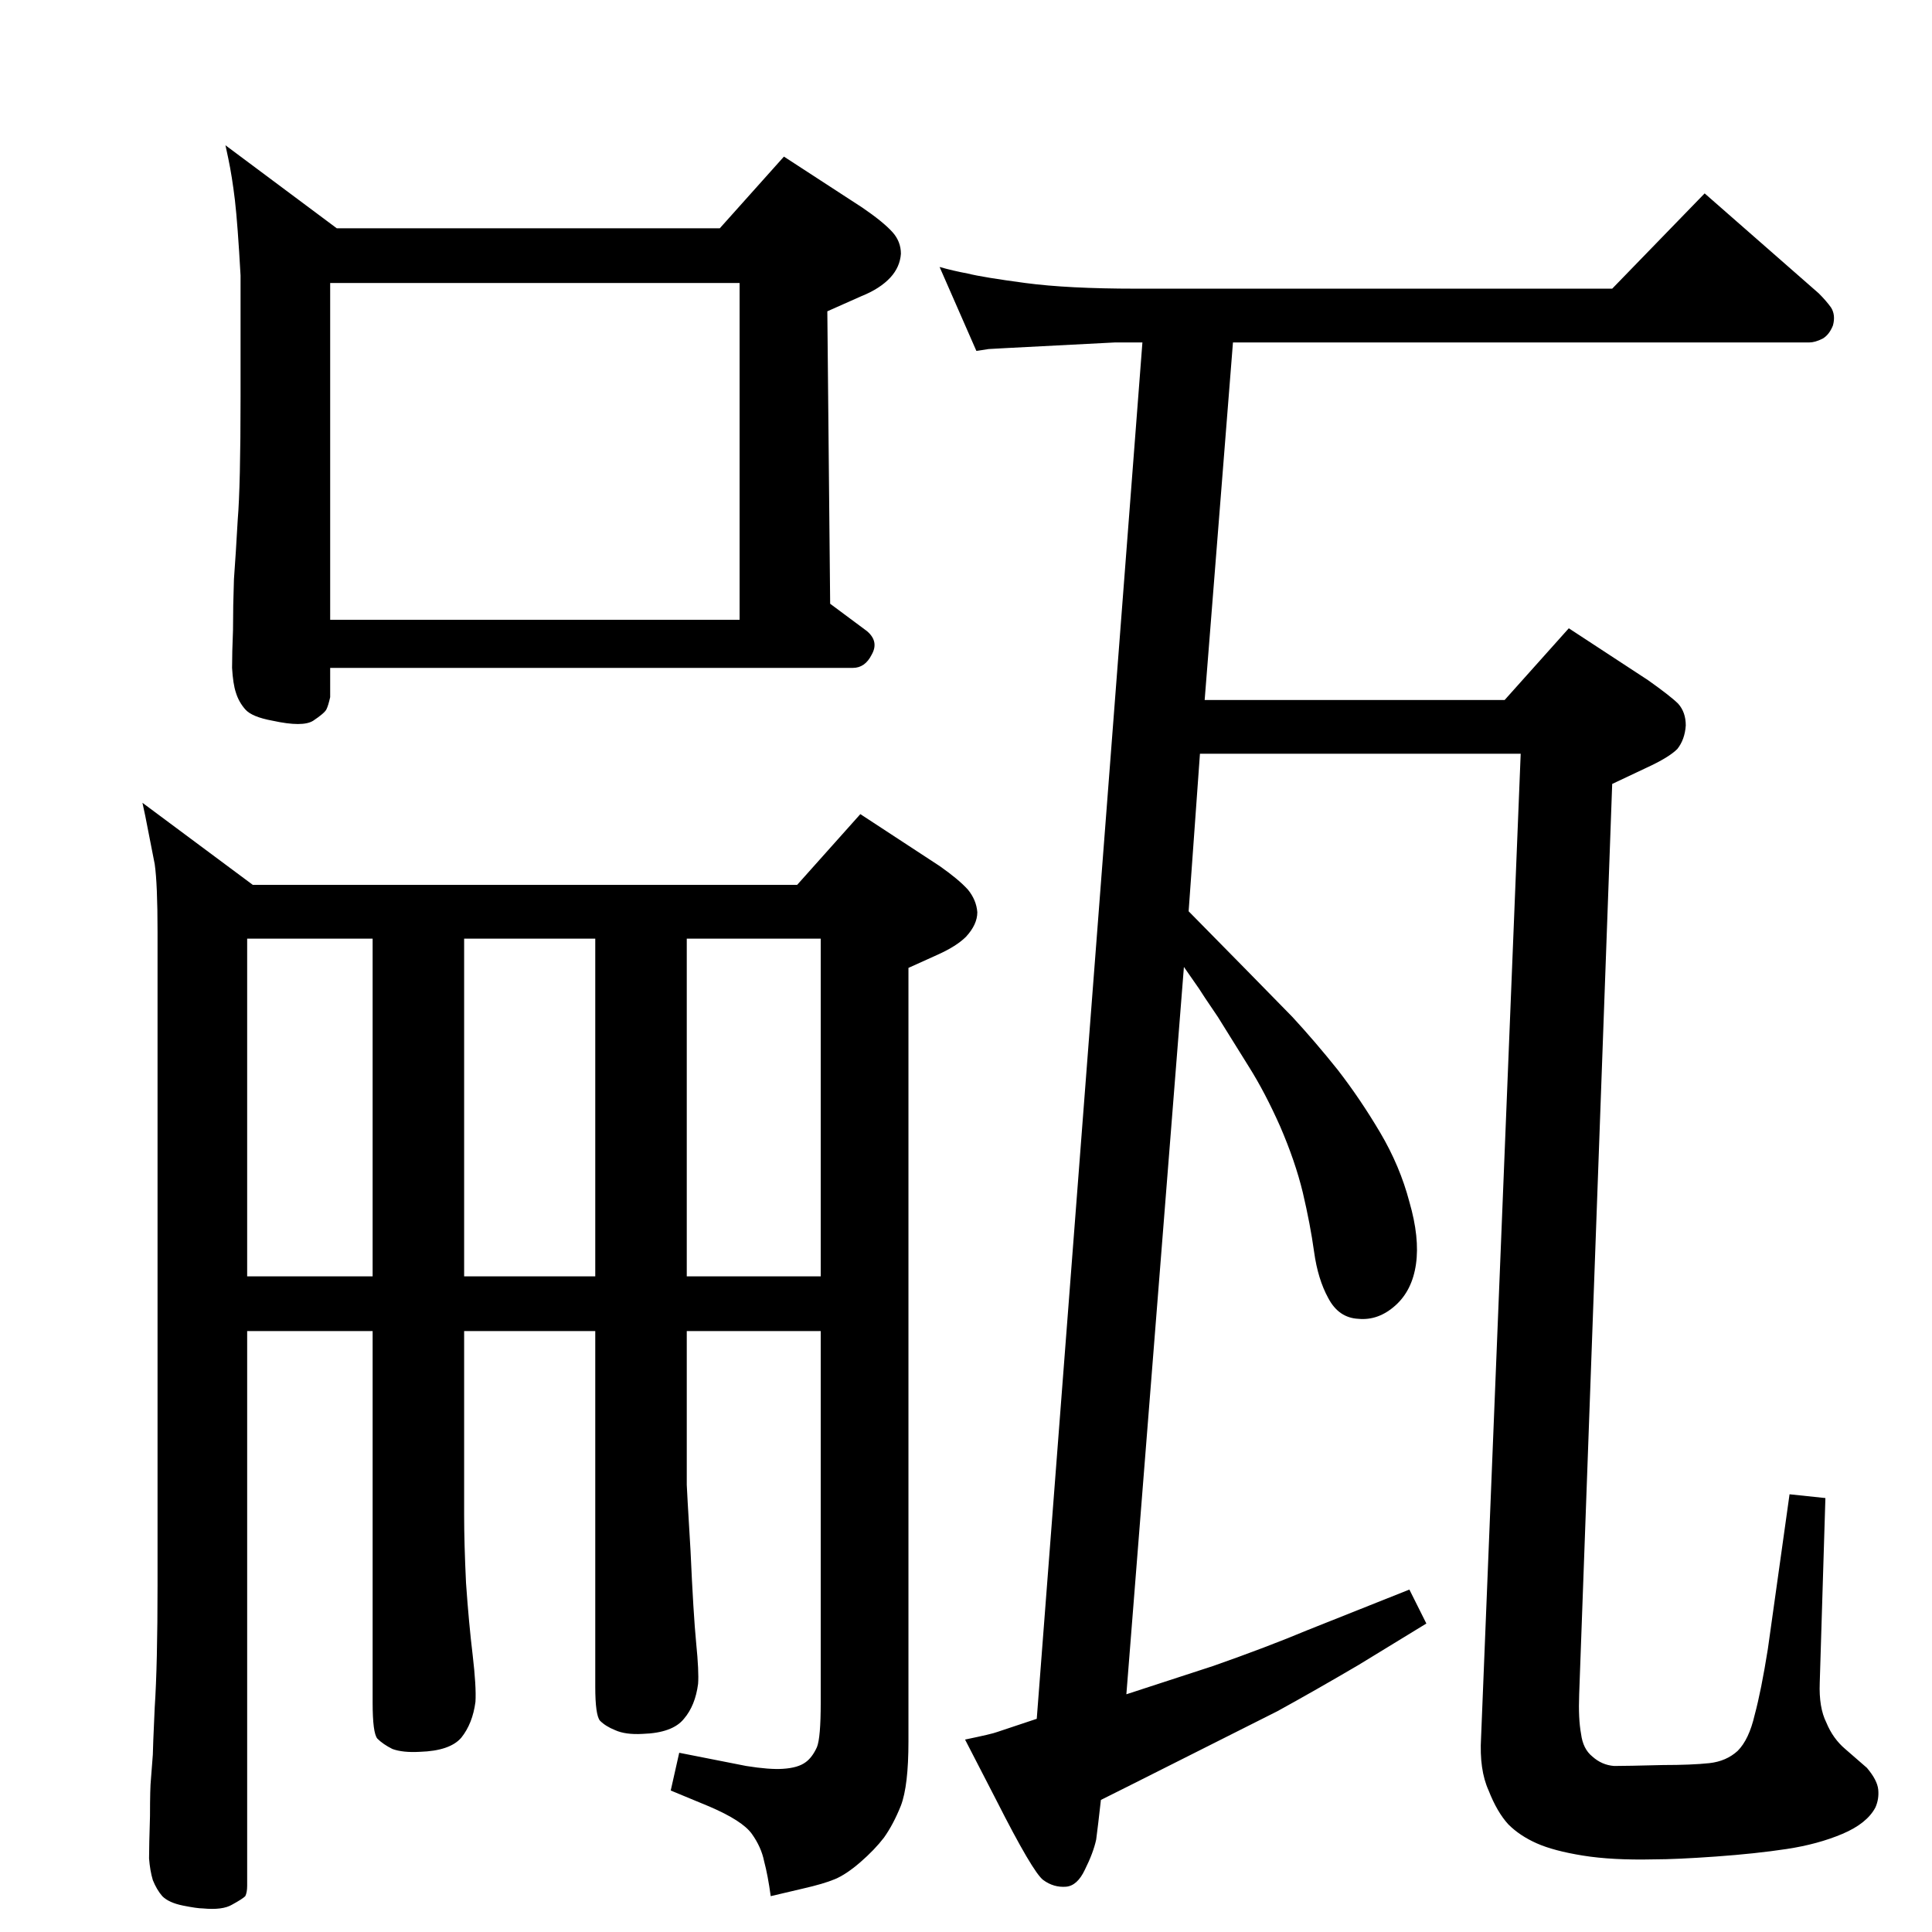 <?xml version="1.0" standalone="no"?>
<!DOCTYPE svg PUBLIC "-//W3C//DTD SVG 1.1//EN" "http://www.w3.org/Graphics/SVG/1.1/DTD/svg11.dtd" >
<svg xmlns="http://www.w3.org/2000/svg" xmlns:xlink="http://www.w3.org/1999/xlink" version="1.1" viewBox="0 0 2048 2048">
  <g transform="matrix(1 0 0 -1 0 2048)">
   <path fill="currentColor"
d="M728 637v-163q0 -3 4 -70q3 -67 6 -98q3 -30 2 -43q-3 -23 -15 -37q-12 -15 -44 -16q-18 -1 -29 4q-10 4 -16 10q-5 6 -5 36v377h-139v-195q0 -30 2 -72q3 -43 7 -76q4 -34 3 -50q-3 -23 -15 -38q-12 -14 -44 -15q-18 -1 -29 3q-10 5 -16 11q-5 6 -5 38v394h-133v-588
q0 -7 -2 -11q-3 -3 -14 -9q-10 -6 -31 -4q-6 0 -21 3t-22 10q-6 7 -10 17q-3 10 -4 23q0 13 1 45q0 30 1 39l2 26q0 6 2 50q3 45 3 130v692q0 51 -3 72q-4 20 -10 51l-3 14l117 -87h577l67 75l84 -55q20 -14 30 -25q9 -11 10 -24q0 -13 -12 -26q-10 -10 -30 -19l-31 -14
v-820q0 -47 -8 -68q-8 -20 -18 -34q-10 -13 -25 -26t-27 -18t-34 -10l-34 -8q-3 22 -7 37q-3 15 -13 29t-45 29l-41 17l9 40q46 -9 71 -14q25 -4 39 -3q16 1 24 7q7 5 12 16q4 10 4 47v394h-142zM262 695h133v358h-133v-358zM492 1053v-358h139v358h-139zM728 1053v-358h142
v358h-142zM763 1806l68 76l83 -54q22 -15 32 -26q9 -10 9 -23q-1 -14 -11 -25q-11 -12 -31 -20l-36 -16l3 -310l39 -29q13 -11 5 -25q-7 -14 -20 -14h-554v-31q-2 -9 -4 -13t-14 -12q-11 -7 -43 0q-22 4 -29 12t-10 18q-3 9 -4 26q0 16 1 40q0 26 1 54q2 27 4 63q3 36 3 130
v129q-3 54 -6 80q-3 25 -7 44l-3 14l118 -88h406zM350 1391h434v357h-434v-357zM1897 464l38 -4l-6 -196q-1 -26 7 -42q7 -17 20 -28l23 -20q11 -13 12 -23t-3 -19q-9 -17 -35 -28t-59 -16t-75 -8t-66 -3q-44 -1 -75 4t-49 13t-30 20q-12 13 -21 36q-10 22 -8 56l42 1043
h-340l-12 -167l62 -63l48 -49q24 -26 48 -56q24 -31 45 -66.5t31 -73.5q11 -38 7 -66t-22 -44t-39 -14q-21 1 -32 22q-11 20 -15 49t-12 63q-8 33 -24 70q-16 36 -33 63l-33 53q-17 25 -20 30l-16 23l-61 -771l92 30q57 20 100 38l108 43l18 -36l-72 -44q-46 -27 -86 -49
l-159 -80l-28 -14q-3 -27 -5 -42q-3 -14 -12 -32q-8 -17 -20 -18q-13 -1 -24 7t-50 85l-33 64q29 6 34 8l42 14l112 1459h-29l-116 -6q-16 -1 -18 -1l-13 -2l-39 89q14 -4 30 -7q16 -4 61 -10t117 -6h505l98 101l121 -106q8 -8 13 -15q5 -8 2 -19q-4 -10 -11 -14
q-8 -4 -14 -4h-611l-30 -379h318l68 76l84 -55q24 -17 32 -25q8 -9 8 -23q-1 -15 -9 -25q-9 -9 -33 -20l-36 -17l-35 -965q-1 -26 2 -42q2 -16 12 -24q10 -9 23 -10q13 0 52 1q30 0 49 2q18 2 30 13q12 12 18 38q7 26 14 70z" />
  </g>

</svg>
